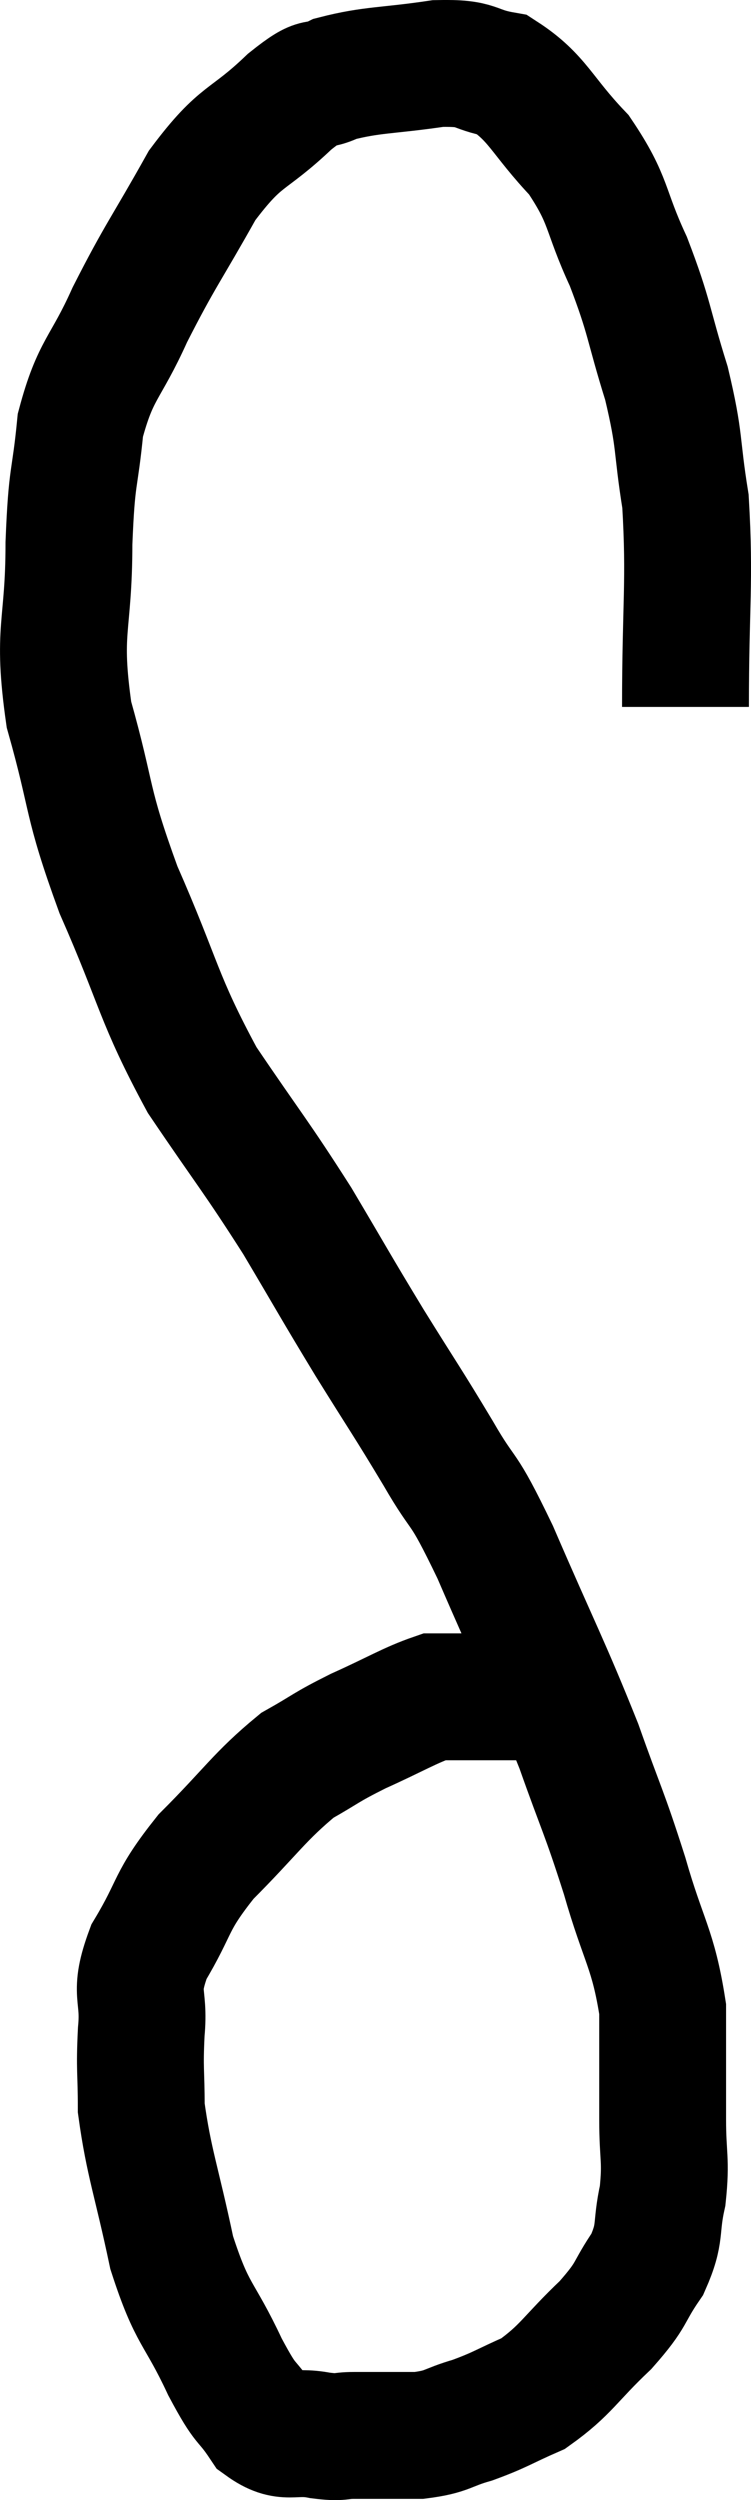 <svg xmlns="http://www.w3.org/2000/svg" viewBox="15.653 2.539 11.84 39.401" width="11.84" height="39.401"><path d="M 26.46 13.68 C 26.46 12.06, 26.535 11.715, 26.46 10.44 C 26.31 9.51, 26.385 9.525, 26.16 8.58 C 25.86 7.62, 25.905 7.56, 25.56 6.66 C 25.17 5.82, 25.275 5.715, 24.78 4.98 C 24.18 4.35, 24.135 4.08, 23.58 3.72 C 23.07 3.63, 23.22 3.525, 22.56 3.54 C 21.75 3.66, 21.525 3.63, 20.94 3.78 C 20.58 3.96, 20.745 3.72, 20.22 4.14 C 19.53 4.8, 19.47 4.62, 18.84 5.46 C 18.27 6.48, 18.18 6.555, 17.7 7.5 C 17.31 8.37, 17.16 8.34, 16.92 9.24 C 16.83 10.17, 16.785 9.96, 16.74 11.1 C 16.74 12.45, 16.545 12.435, 16.74 13.8 C 17.13 15.18, 16.995 15.12, 17.52 16.56 C 18.18 18.06, 18.135 18.255, 18.84 19.56 C 19.59 20.67, 19.68 20.745, 20.34 21.78 C 20.91 22.74, 20.925 22.785, 21.48 23.7 C 22.02 24.57, 22.065 24.615, 22.56 25.44 C 23.01 26.22, 22.905 25.845, 23.46 27 C 24.12 28.53, 24.27 28.785, 24.78 30.06 C 25.14 31.08, 25.17 31.065, 25.5 32.1 C 25.8 33.15, 25.95 33.24, 26.1 34.2 C 26.1 35.07, 26.1 35.205, 26.1 35.94 C 26.1 36.54, 26.16 36.57, 26.1 37.14 C 25.98 37.68, 26.085 37.71, 25.86 38.22 C 25.53 38.7, 25.65 38.67, 25.2 39.18 C 24.63 39.72, 24.585 39.885, 24.06 40.26 C 23.58 40.47, 23.55 40.515, 23.1 40.68 C 22.68 40.8, 22.725 40.86, 22.26 40.92 C 21.75 40.92, 21.63 40.92, 21.24 40.92 C 20.97 40.92, 21.06 40.965, 20.7 40.92 C 20.25 40.83, 20.175 41.01, 19.8 40.74 C 19.5 40.29, 19.56 40.515, 19.2 39.84 C 18.78 38.94, 18.69 39.06, 18.36 38.04 C 18.12 36.9, 18 36.63, 17.88 35.76 C 17.88 35.16, 17.85 35.175, 17.88 34.56 C 17.94 33.93, 17.745 33.99, 18 33.3 C 18.45 32.55, 18.315 32.535, 18.9 31.8 C 19.62 31.08, 19.74 30.855, 20.34 30.36 C 20.82 30.09, 20.76 30.09, 21.3 29.82 C 21.9 29.55, 22.11 29.415, 22.5 29.28 C 22.68 29.28, 22.635 29.28, 22.86 29.28 C 23.13 29.28, 23.1 29.28, 23.4 29.28 C 23.73 29.28, 23.85 29.28, 24.06 29.28 C 24.15 29.28, 24.165 29.28, 24.24 29.28 C 24.3 29.28, 24.33 29.28, 24.36 29.28 L 24.36 29.28" fill="none" stroke="black" stroke-width="2"></path></svg>